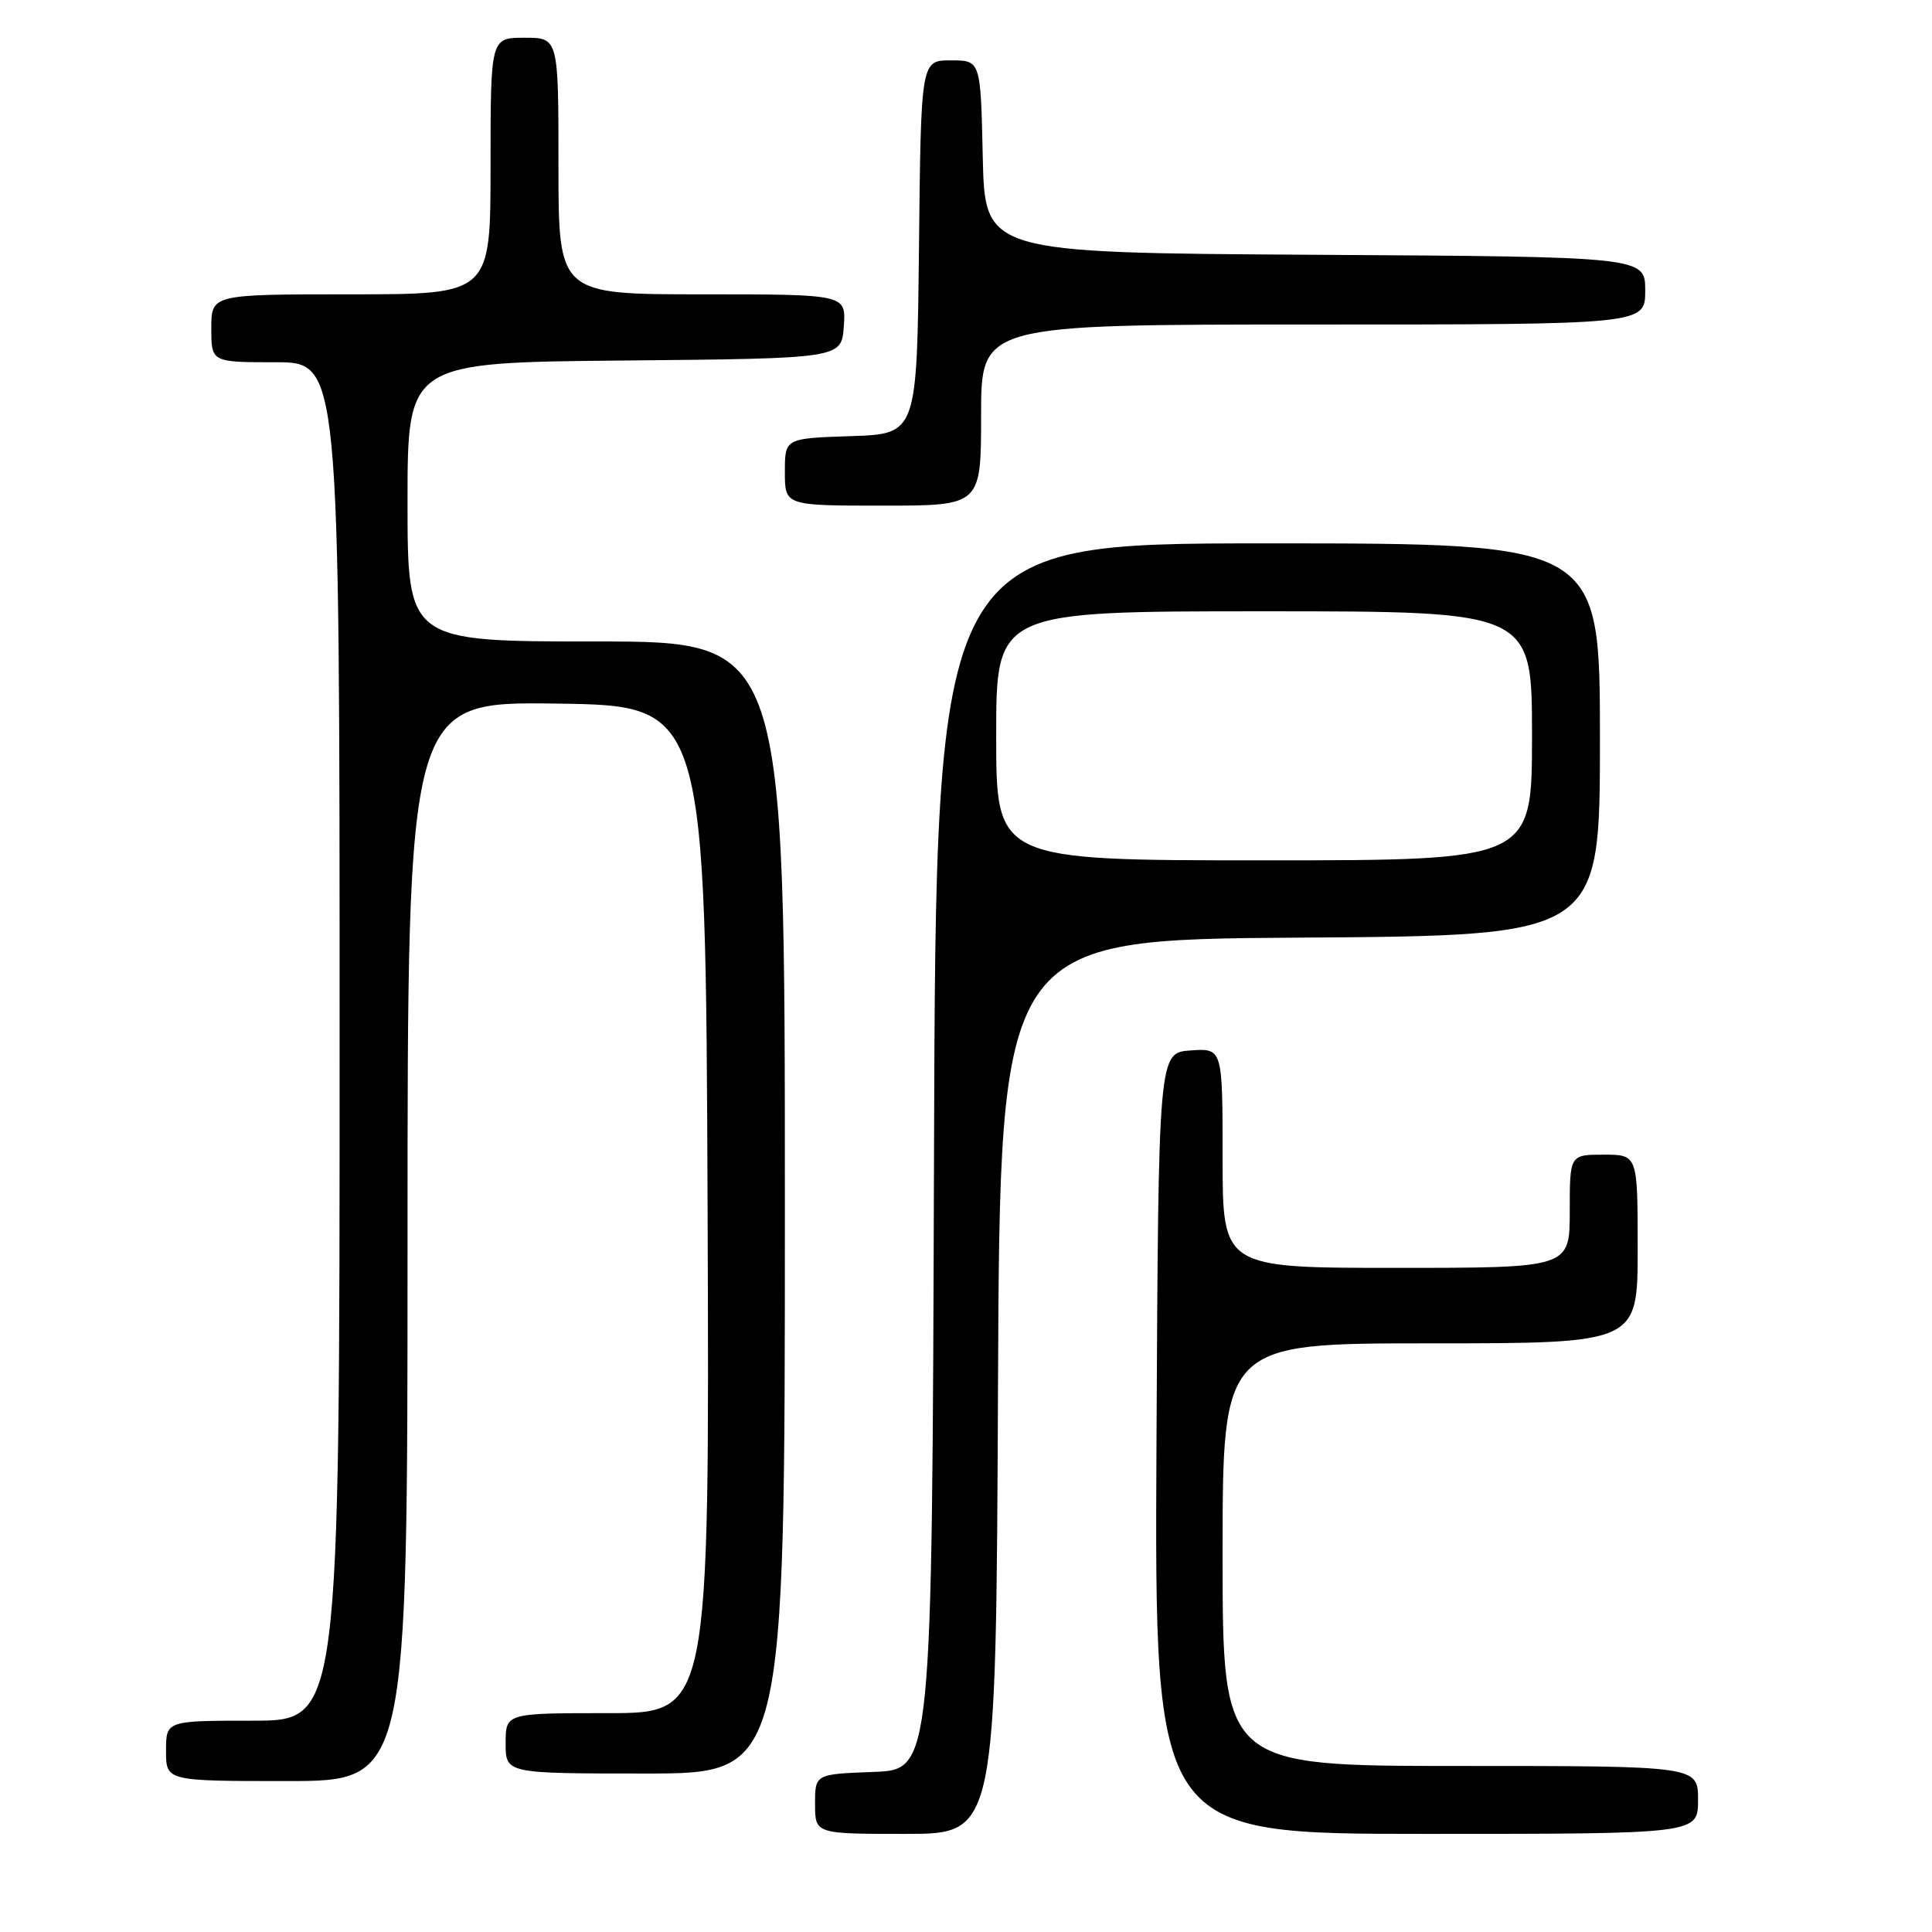 <?xml version="1.0" encoding="UTF-8" standalone="no"?>
<!DOCTYPE svg PUBLIC "-//W3C//DTD SVG 1.1//EN" "http://www.w3.org/Graphics/SVG/1.1/DTD/svg11.dtd" >
<svg xmlns="http://www.w3.org/2000/svg" xmlns:xlink="http://www.w3.org/1999/xlink" version="1.1" viewBox="0 0 256 256">
 <g >
 <path fill="currentColor"
d=" M 132.24 183.75 C 132.50 124.50 132.50 124.50 172.25 124.24 C 212.00 123.98 212.00 123.98 212.00 97.99 C 212.00 72.00 212.00 72.00 168.01 72.00 C 124.01 72.00 124.01 72.00 123.76 153.25 C 123.50 234.50 123.50 234.50 115.75 234.79 C 108.00 235.08 108.00 235.08 108.00 239.04 C 108.00 243.00 108.00 243.00 119.99 243.00 C 131.98 243.00 131.98 243.00 132.24 183.75 Z  M 225.00 238.50 C 225.00 234.00 225.00 234.00 193.50 234.00 C 162.00 234.00 162.00 234.00 162.00 206.00 C 162.00 178.00 162.00 178.00 189.50 178.00 C 217.00 178.00 217.00 178.00 217.00 165.50 C 217.00 153.00 217.00 153.00 212.50 153.00 C 208.00 153.00 208.00 153.00 208.00 160.50 C 208.00 168.00 208.00 168.00 185.00 168.00 C 162.00 168.00 162.00 168.00 162.00 153.44 C 162.00 138.89 162.00 138.89 157.75 139.19 C 153.50 139.50 153.50 139.50 153.24 191.25 C 152.98 243.00 152.98 243.00 188.99 243.00 C 225.00 243.00 225.00 243.00 225.00 238.50 Z  M 54.00 164.48 C 54.00 92.96 54.00 92.96 73.75 93.23 C 93.50 93.50 93.50 93.50 93.76 160.25 C 94.01 227.00 94.01 227.00 80.51 227.00 C 67.00 227.00 67.00 227.00 67.00 231.00 C 67.00 235.00 67.00 235.00 85.50 235.00 C 104.00 235.00 104.00 235.00 104.00 160.00 C 104.00 85.00 104.00 85.00 79.00 85.00 C 54.00 85.00 54.00 85.00 54.00 66.52 C 54.00 48.03 54.00 48.03 82.75 47.77 C 111.50 47.50 111.50 47.50 111.81 43.25 C 112.11 39.00 112.11 39.00 93.06 39.00 C 74.00 39.00 74.00 39.00 74.00 22.00 C 74.00 5.00 74.00 5.00 69.50 5.00 C 65.00 5.00 65.00 5.00 65.00 22.00 C 65.00 39.00 65.00 39.00 46.50 39.00 C 28.00 39.00 28.00 39.00 28.00 43.50 C 28.00 48.00 28.00 48.00 36.50 48.00 C 45.00 48.00 45.00 48.00 45.00 138.00 C 45.00 228.00 45.00 228.00 33.50 228.00 C 22.00 228.00 22.00 228.00 22.00 232.00 C 22.00 236.00 22.00 236.00 38.00 236.00 C 54.00 236.00 54.00 236.00 54.00 164.48 Z  M 130.00 55.00 C 130.00 43.00 130.00 43.00 174.00 43.00 C 218.00 43.00 218.00 43.00 218.00 38.51 C 218.00 34.02 218.00 34.02 174.25 33.76 C 130.50 33.50 130.50 33.50 130.22 20.75 C 129.94 8.00 129.94 8.00 125.99 8.00 C 122.03 8.00 122.03 8.00 121.77 32.75 C 121.50 57.50 121.50 57.50 112.75 57.79 C 104.00 58.08 104.00 58.08 104.00 62.54 C 104.00 67.00 104.00 67.00 117.00 67.00 C 130.00 67.00 130.00 67.00 130.00 55.00 Z  M 132.00 97.50 C 132.00 81.00 132.00 81.00 167.50 81.00 C 203.00 81.00 203.00 81.00 203.00 97.50 C 203.00 114.00 203.00 114.00 167.50 114.00 C 132.00 114.00 132.00 114.00 132.00 97.50 Z "/>
</g>
</svg>